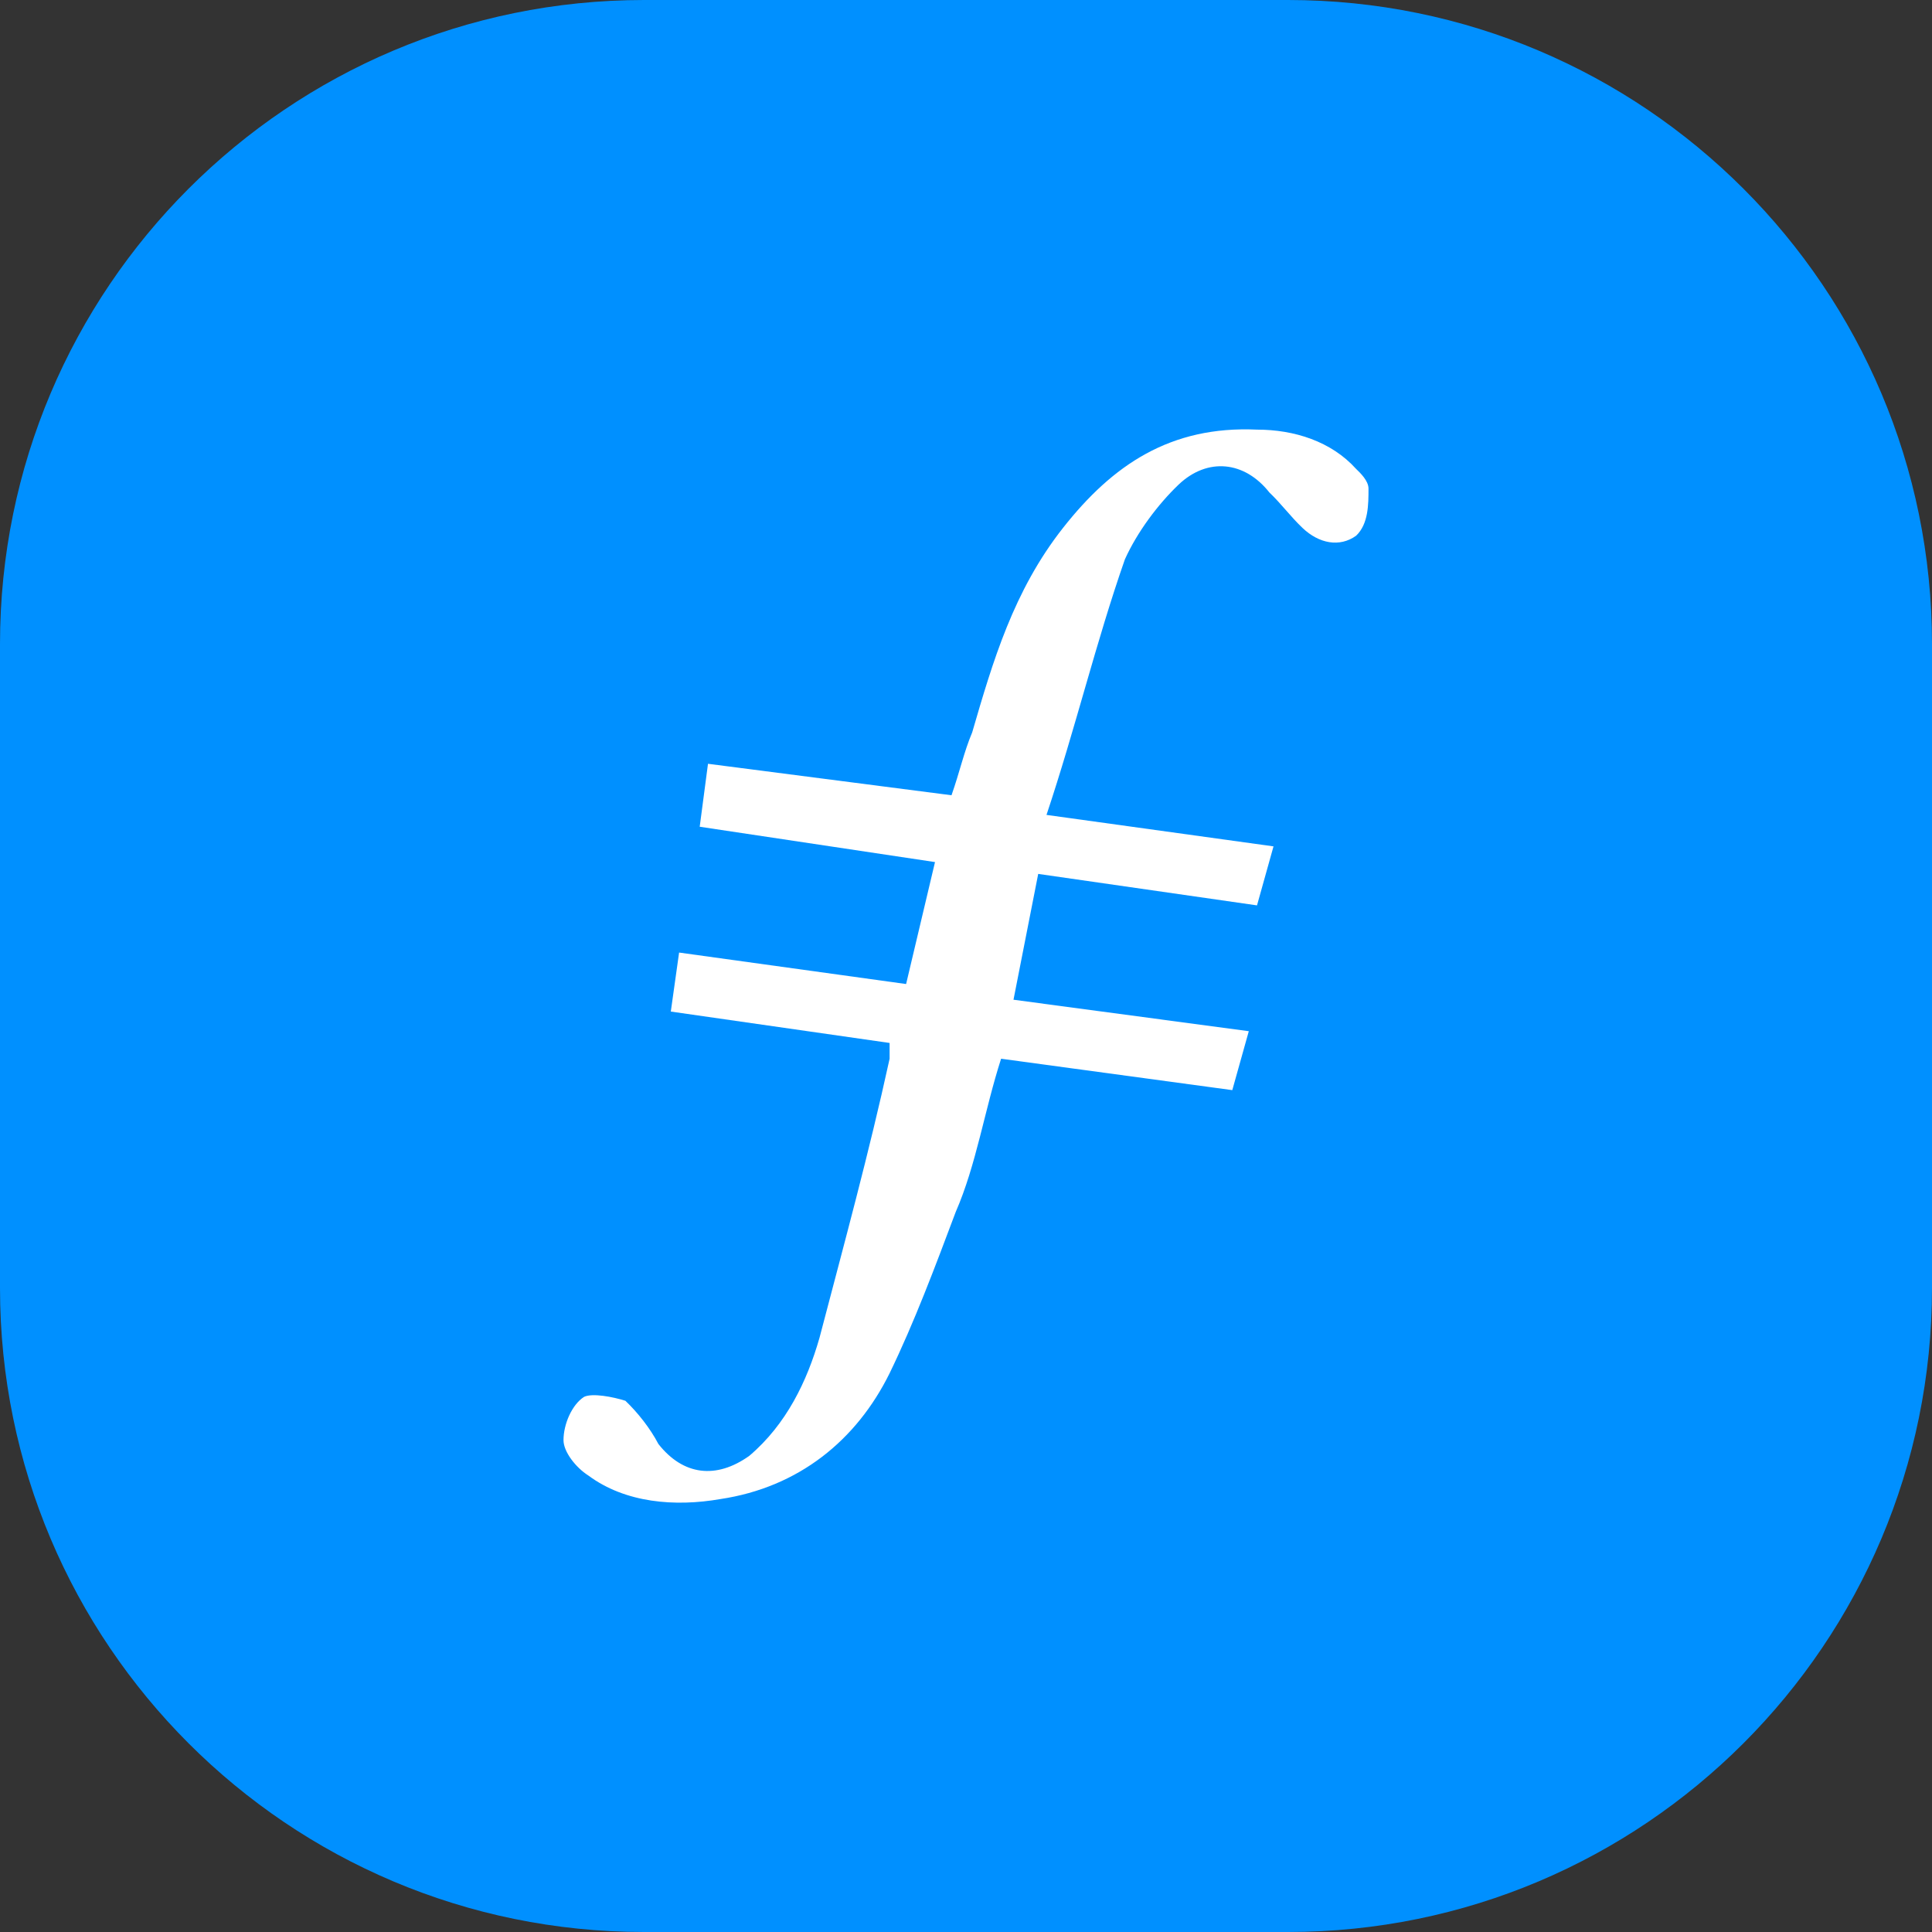 <svg viewBox="0 0 24 24" fill="none" xmlns="http://www.w3.org/2000/svg">
    <rect x="0" y="0" width="24" height="24" fill="#333333" stroke="none"/>
    <path
        d="M0 8C0 3.582 3.582 0 8 0H16C20.418 0 24 3.582 24 8V16C24 20.418 20.418 24 16 24H8C3.582 24 0 20.418 0 16V8Z"
        fill="#0090FF"
    />
    <mask
        id="FileCoinBadge_a"
        style="mask-type:alpha"
        maskUnits="userSpaceOnUse"
        x="0"
        y="0"
        width="24"
        height="24"
    >
        <path
            fill-rule="evenodd"
            clip-rule="evenodd"
            d="M0 0H24V24H0V0Z"
            fill="white"
        />
    </mask>
    <g mask="url(#FileCoinBadge_a)">
        <path
            fill-rule="evenodd"
            clip-rule="evenodd"
            d="M12 22C6.5 22 2 17.5 2 11.95C2.05 6.45 6.5 1.95 12.05 2C17.55 2.05 22 6.5 22 12.1C21.95 17.55 17.5 22 12 22Z"
            fill="#0090FF"
        />
        <path
            fill-rule="evenodd"
            clip-rule="evenodd"
            d="M12.897 10.856L12.59 12.419L15.513 12.81L15.308 13.542L12.436 13.152C12.231 13.787 12.128 14.47 11.872 15.056C11.615 15.74 11.359 16.424 11.051 17.059C10.641 17.89 9.923 18.476 8.949 18.622C8.385 18.72 7.769 18.671 7.308 18.329C7.154 18.231 7 18.036 7 17.89C7 17.694 7.103 17.45 7.256 17.352C7.359 17.303 7.615 17.352 7.769 17.401C7.923 17.548 8.077 17.743 8.179 17.938C8.487 18.329 8.897 18.378 9.308 18.085C9.769 17.694 10.026 17.157 10.18 16.619C10.487 15.447 10.795 14.324 11.051 13.152V12.956L8.333 12.566L8.436 11.833L11.256 12.224L11.615 10.709L8.692 10.27L8.795 9.488L11.82 9.879C11.923 9.586 11.974 9.342 12.077 9.098C12.333 8.218 12.59 7.339 13.205 6.558C13.82 5.776 14.539 5.288 15.615 5.337C16.077 5.337 16.538 5.483 16.846 5.825C16.897 5.874 17 5.972 17 6.069C17 6.265 17 6.509 16.846 6.655C16.641 6.802 16.385 6.753 16.18 6.558C16.026 6.411 15.923 6.265 15.769 6.118C15.461 5.727 15 5.679 14.641 6.02C14.385 6.265 14.128 6.607 13.974 6.948C13.615 7.974 13.359 9.049 13 10.123L15.82 10.514L15.615 11.247L12.897 10.856Z"
            fill="white"
        />
    </g>
</svg>
